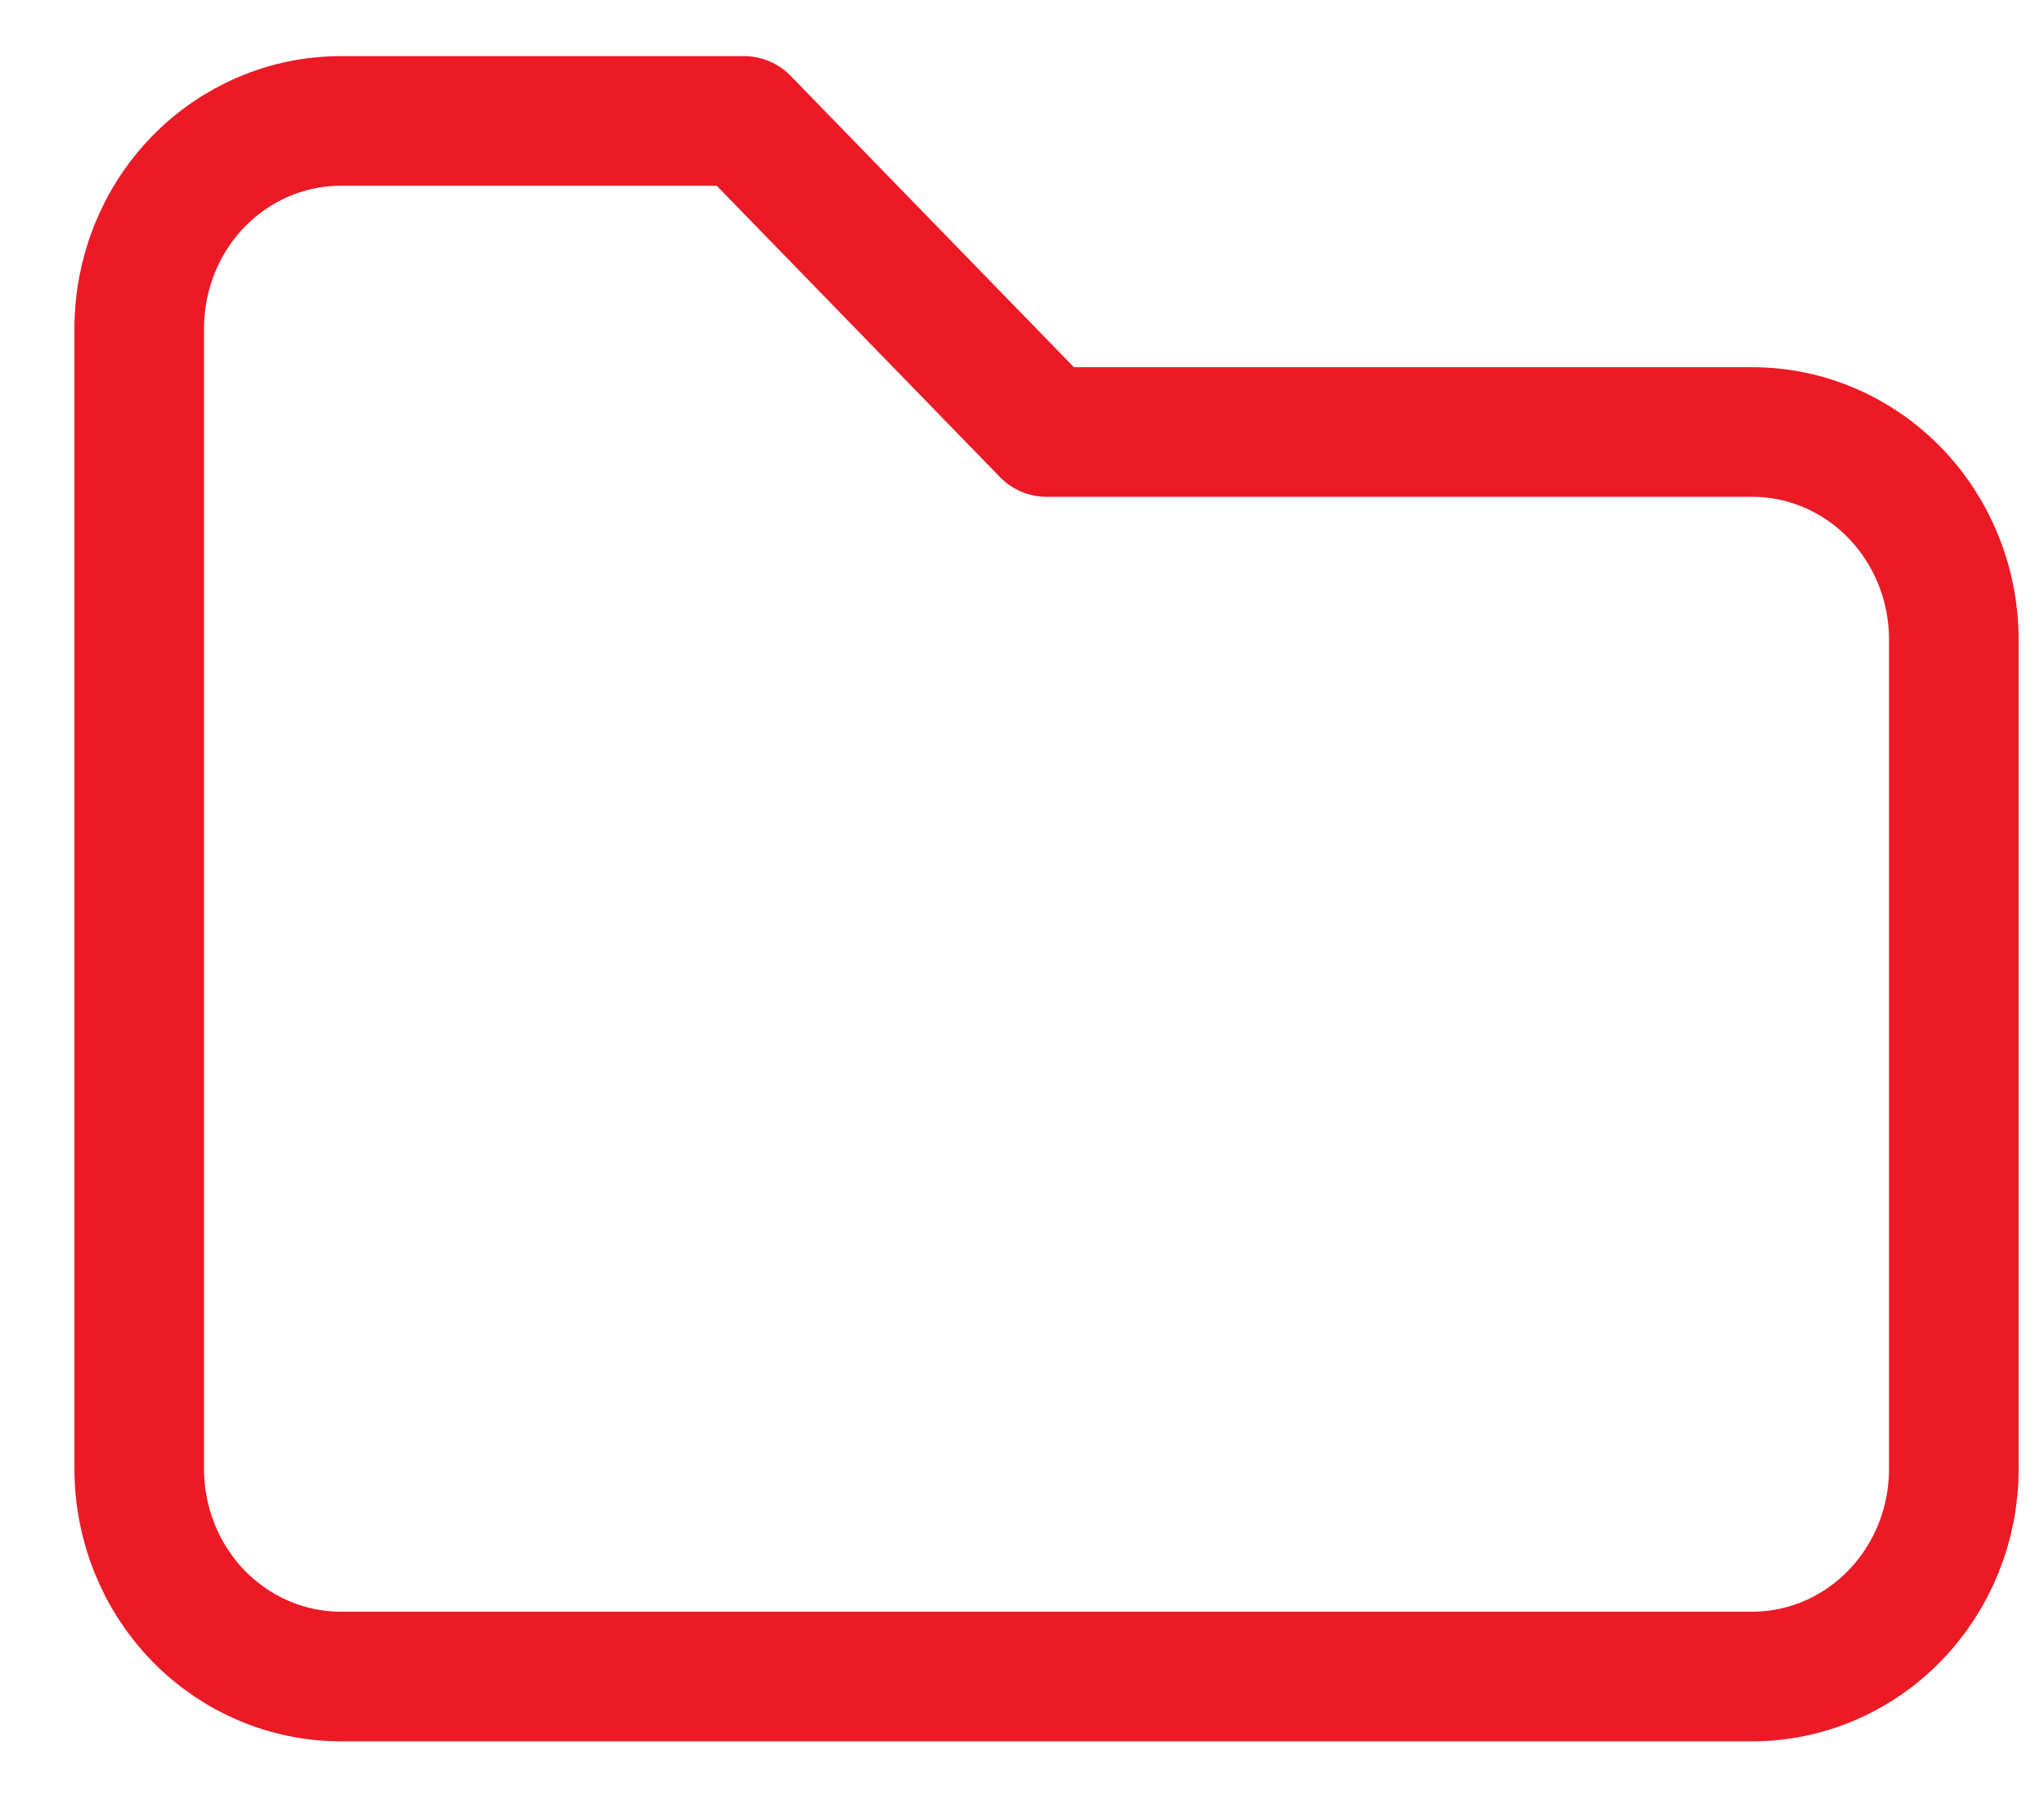 <svg width="25" height="22" viewBox="0 0 25 22" fill="none" xmlns="http://www.w3.org/2000/svg">
<path d="M4.169 1.479H9.101L12.8 5.283H21.431C22.085 5.283 22.712 5.55 23.174 6.026C23.637 6.502 23.897 7.147 23.897 7.82V17.965C23.897 18.638 23.637 19.283 23.174 19.759C22.712 20.234 22.085 20.502 21.431 20.502H4.169C3.515 20.502 2.888 20.234 2.425 19.759C1.963 19.283 1.703 18.638 1.703 17.965V4.015C1.703 3.342 1.963 2.697 2.425 2.221C2.888 1.746 3.515 1.479 4.169 1.479Z" stroke="#EC1A25" stroke-width="1.585" stroke-linecap="round" stroke-linejoin="round"/>
</svg>
